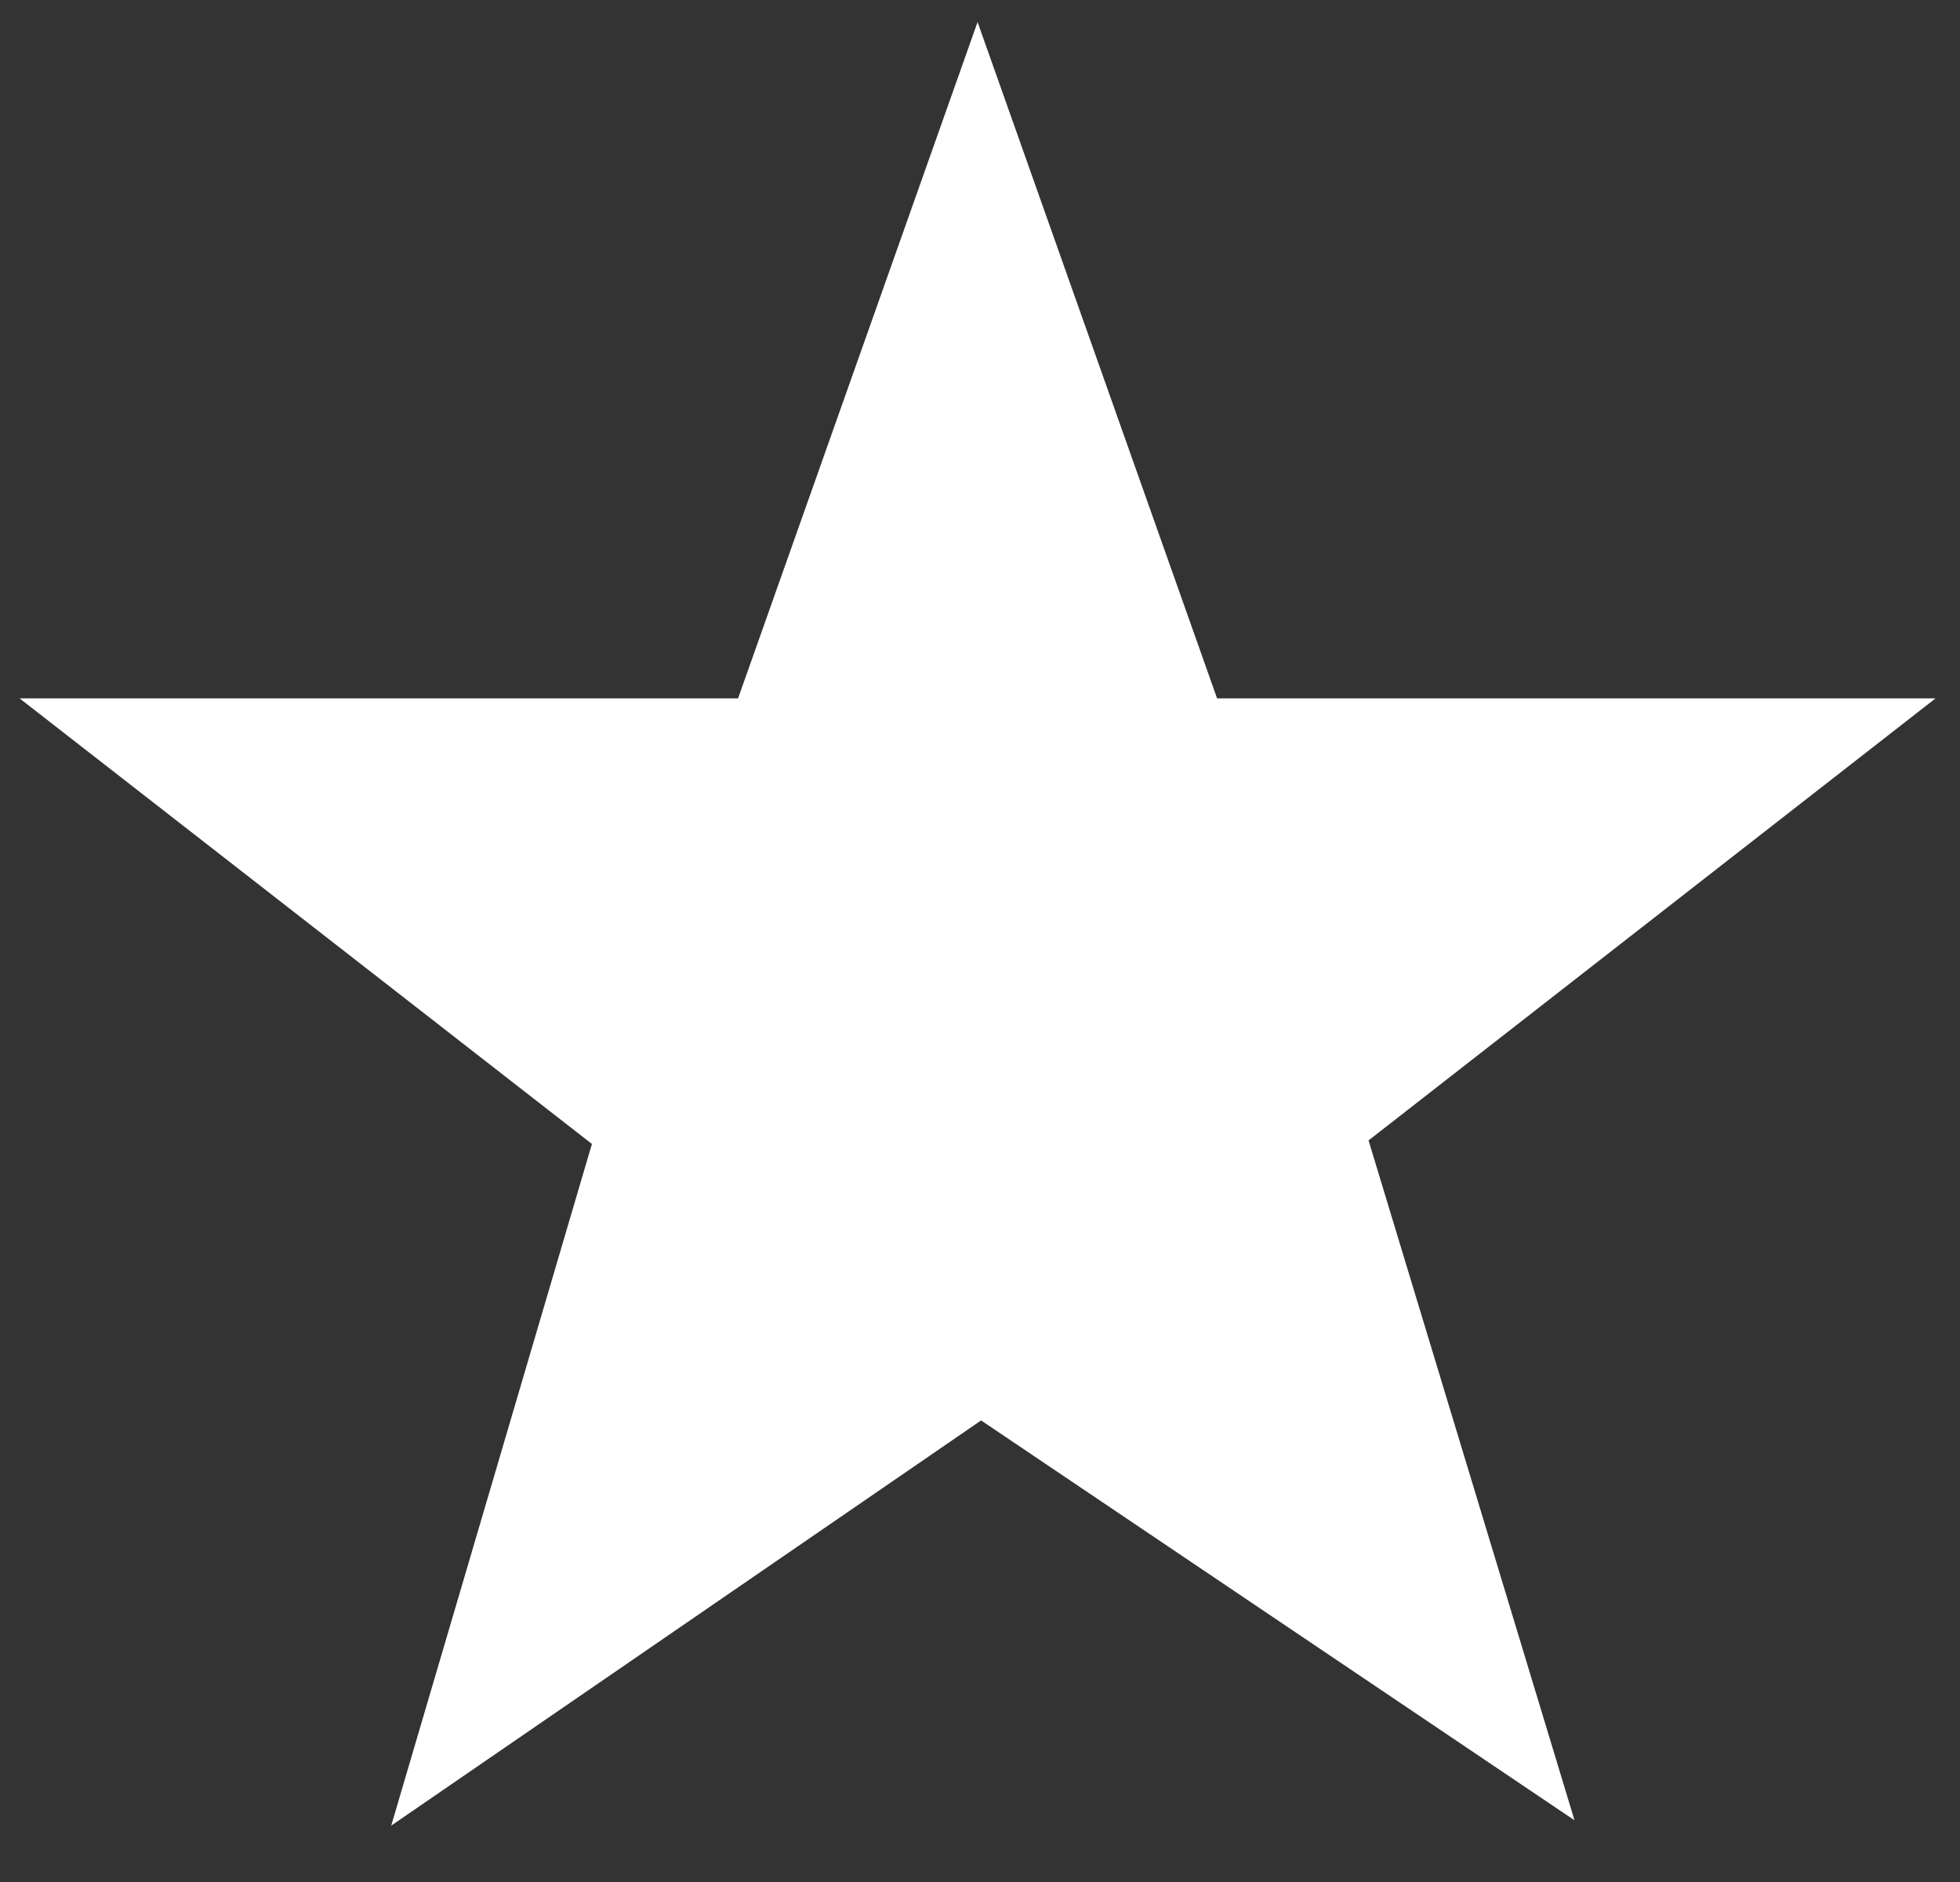 <?xml version="1.0" encoding="UTF-8" standalone="no"?>
<svg width="25px" height="24px" viewBox="0 0 25 24" version="1.1" xmlns="http://www.w3.org/2000/svg" xmlns:xlink="http://www.w3.org/1999/xlink" xmlns:sketch="http://www.bohemiancoding.com/sketch/ns">
    <rect x="0" y="0" width="25" height="24" fill="#333333" stroke="none"/>
    <!-- Generator: Sketch 3.4.3 (16044) - http://www.bohemiancoding.com/sketch -->
    <title>star</title>
    <desc>Created with Sketch.</desc>
    <defs></defs>
    <g id="icons" stroke="none" stroke-width="1" fill="none" fill-rule="evenodd" sketch:type="MSPage">
        <g sketch:type="MSArtboardGroup" transform="translate(-140, -591)" id="star" fill="#FFFFFF">
            <g sketch:type="MSLayerGroup" transform="translate(140, 591)">
                <path d="M12.469,0.281 L15.524,8.906 L24.688,8.906 L17.456,14.543 L20.083,23.213 L12.514,18.114 L4.99,23.281 L7.55,14.588 L0.25,8.906 L9.414,8.906 L12.469,0.281" sketch:type="MSShapeGroup"></path>
            </g>
        </g>
    </g>
</svg>